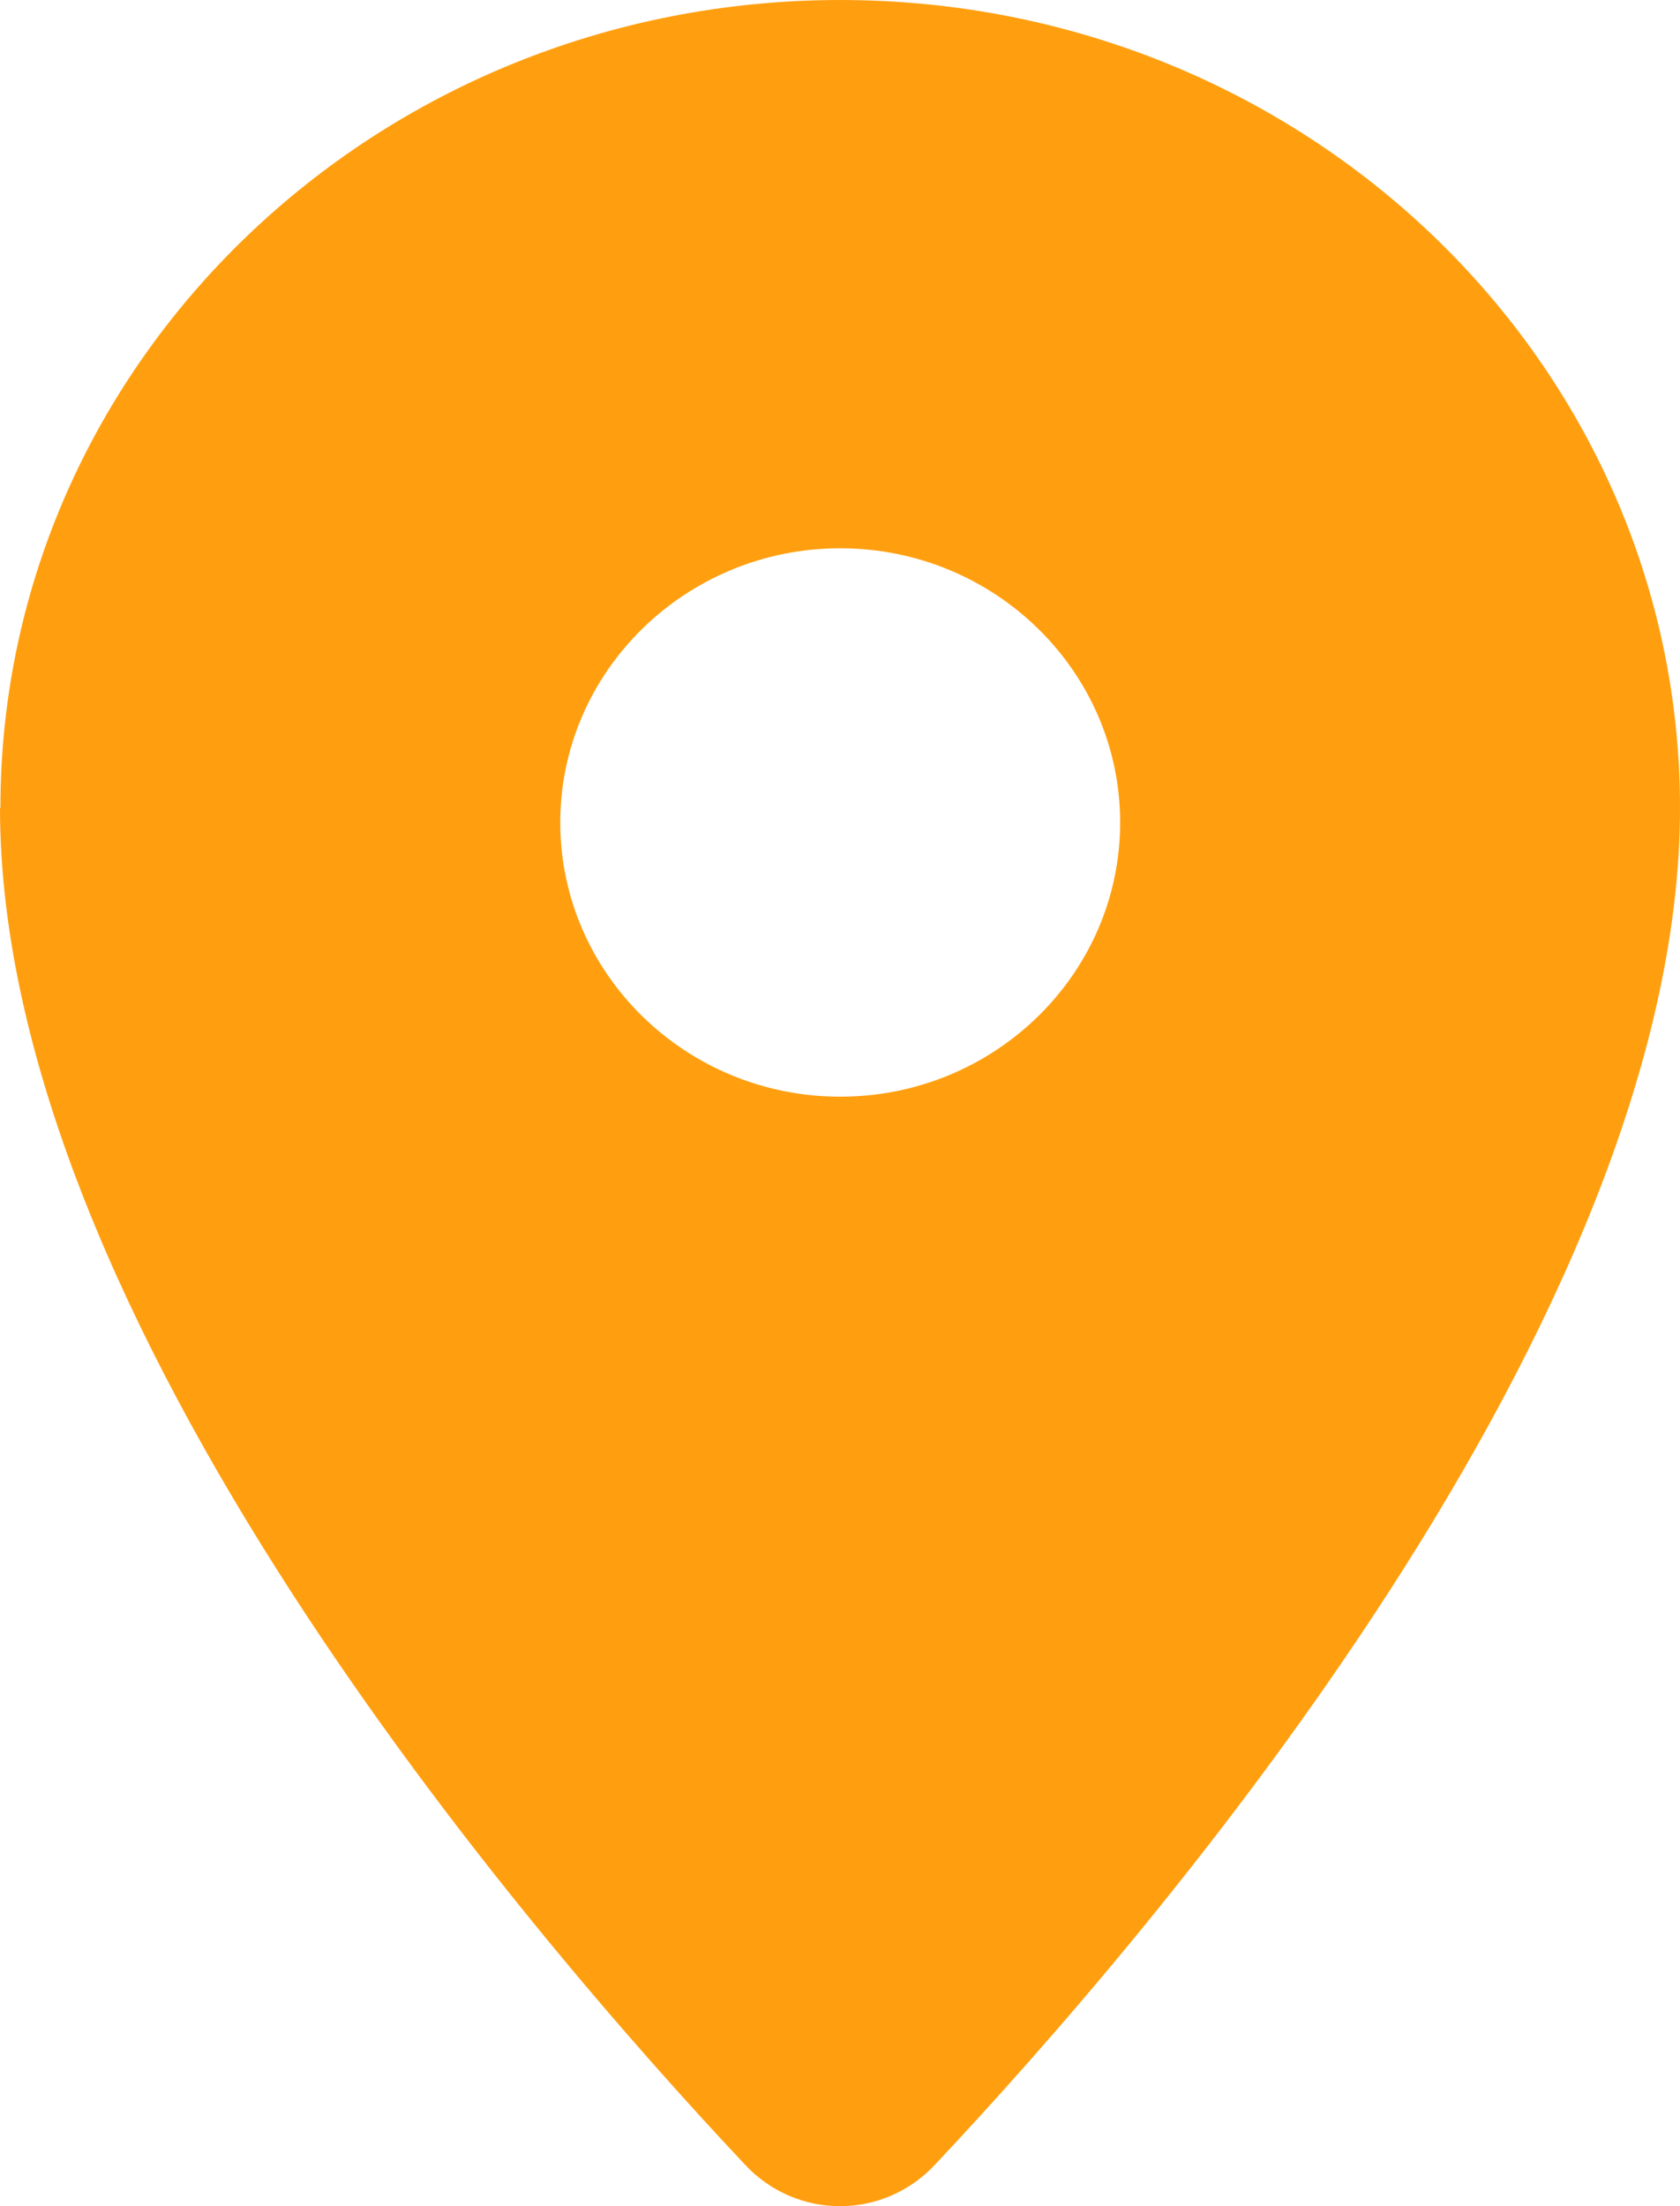 <svg width="16" height="21" viewBox="0 0 16 21" fill="none" xmlns="http://www.w3.org/2000/svg">
<path d="M0.004 7.69C0.004 3.442 3.587 0 8.002 0C12.418 0 16 3.442 16 7.69C16 12.555 10.993 18.386 8.902 20.608C8.41 21.131 7.59 21.131 7.098 20.608C5.007 18.386 0 12.555 0 7.69H0.004ZM8.002 10.439C9.473 10.439 10.668 9.269 10.668 7.829C10.668 6.39 9.473 5.219 8.002 5.219C6.532 5.219 5.336 6.39 5.336 7.829C5.336 9.269 6.532 10.439 8.002 10.439Z" fill="#FF9F10"/>
</svg>
